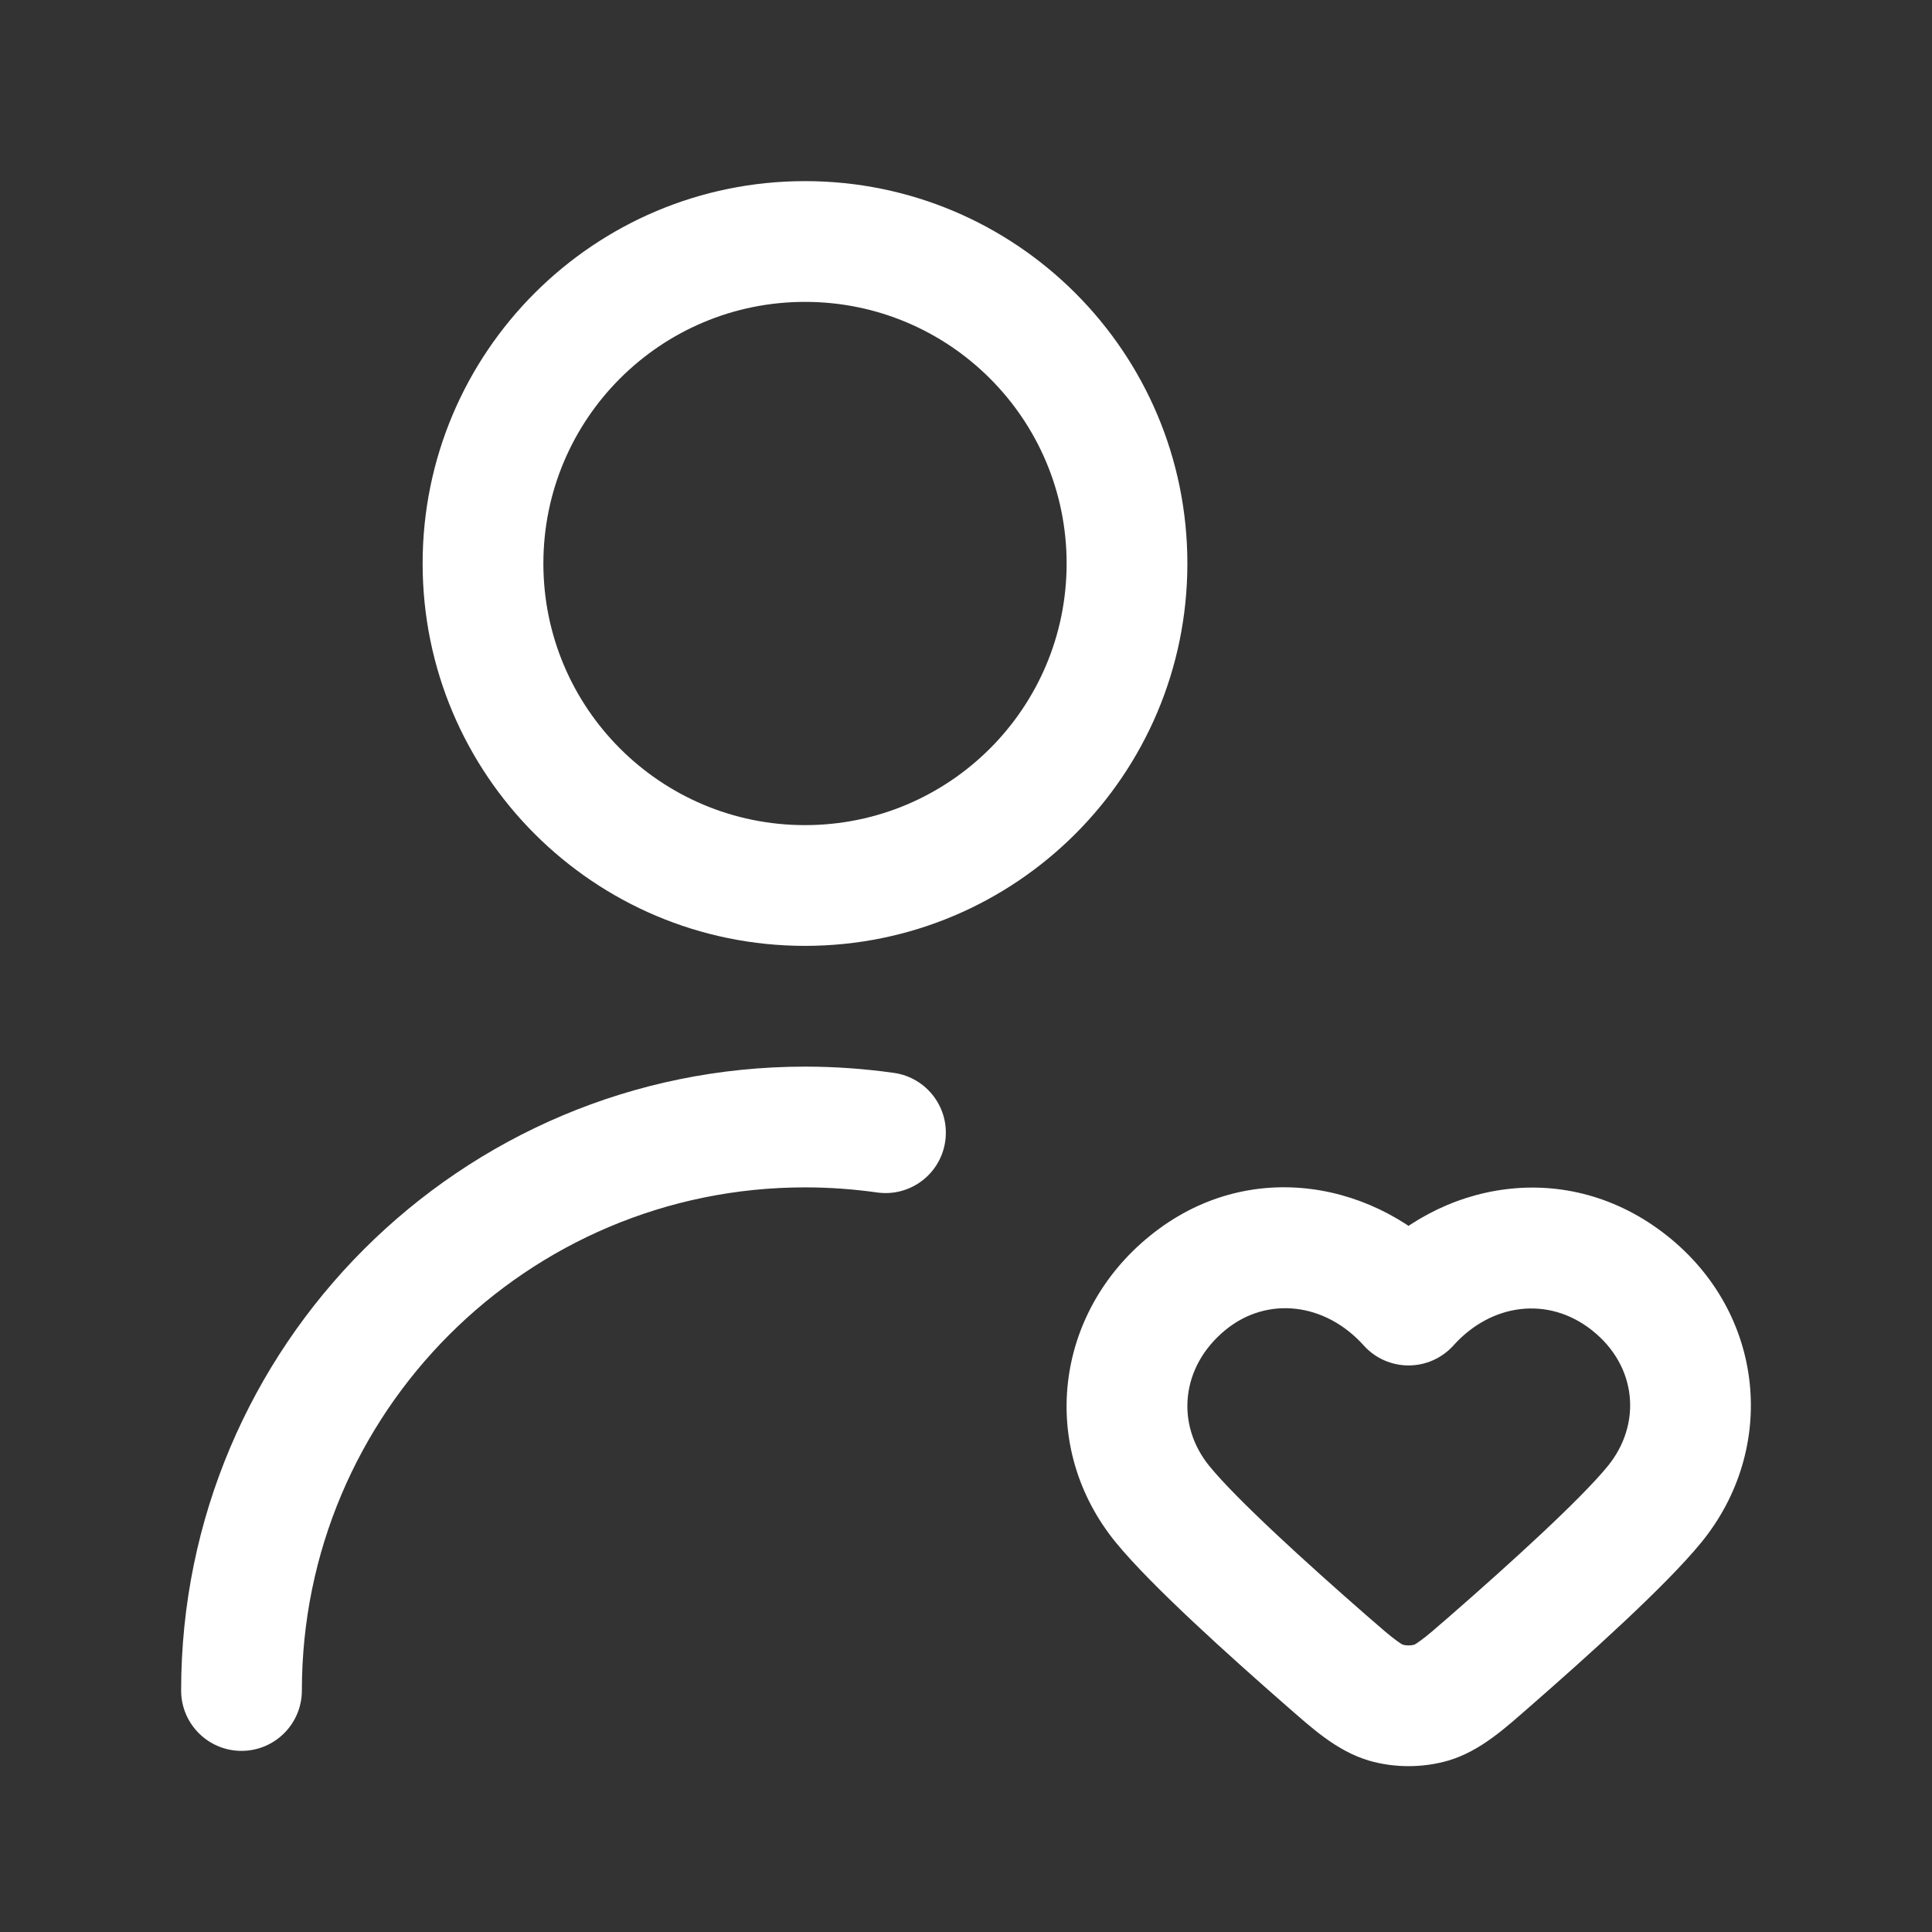 <svg width="24" height="24" viewBox="0 0 24 24" fill="none" xmlns="http://www.w3.org/2000/svg">
<rect x="0" y="0" width="24" height="24" fill="#333333" stroke="none"/>
<path d="M17.498 16.212L16.94 16.713C17.082 16.872 17.285 16.962 17.498 16.962C17.71 16.962 17.913 16.872 18.056 16.713L17.498 16.212ZM14.443 18.687L15.024 18.213L14.443 18.687ZM20.553 18.687L19.972 18.213L20.553 18.687ZM16.485 20.635L16.978 20.07L16.485 20.635ZM17.215 21.15L17.427 20.431L17.215 21.15ZM18.51 20.635L18.017 20.07L18.51 20.635ZM17.78 21.15L17.993 21.87L17.78 21.15ZM2.25 21C2.25 21.414 2.586 21.75 3 21.75C3.414 21.75 3.75 21.414 3.75 21H2.25ZM10.894 14.813C11.304 14.872 11.684 14.587 11.742 14.177C11.801 13.767 11.516 13.387 11.106 13.328L10.894 14.813ZM18.056 15.711C17.131 14.682 15.515 14.35 14.281 15.355L15.227 16.518C15.747 16.096 16.464 16.184 16.94 16.713L18.056 15.711ZM14.281 15.355C13.091 16.323 12.903 17.987 13.861 19.161L15.024 18.213C14.604 17.699 14.663 16.978 15.227 16.518L14.281 15.355ZM21.134 19.161C22.085 17.996 21.929 16.317 20.707 15.349L19.776 16.525C20.337 16.969 20.398 17.69 19.972 18.213L21.134 19.161ZM20.707 15.349C19.465 14.366 17.869 14.676 16.94 15.711L18.056 16.713C18.526 16.19 19.234 16.096 19.776 16.525L20.707 15.349ZM13.861 19.161C14.299 19.697 15.277 20.576 15.992 21.201L16.978 20.07C16.233 19.42 15.364 18.629 15.024 18.213L13.861 19.161ZM19.003 21.201C19.719 20.576 20.697 19.697 21.134 19.161L19.972 18.213C19.632 18.629 18.762 19.42 18.017 20.07L19.003 21.201ZM15.992 21.201C16.286 21.456 16.599 21.75 17.003 21.87L17.427 20.431C17.435 20.433 17.419 20.433 17.347 20.379C17.264 20.319 17.16 20.229 16.978 20.07L15.992 21.201ZM18.017 20.07C17.835 20.229 17.731 20.319 17.648 20.379C17.576 20.433 17.56 20.433 17.568 20.431L17.993 21.87C18.397 21.75 18.709 21.456 19.003 21.201L18.017 20.07ZM17.003 21.87C17.32 21.963 17.675 21.963 17.993 21.87L17.568 20.431C17.528 20.443 17.467 20.443 17.427 20.431L17.003 21.87ZM13.25 7C13.25 8.795 11.795 10.25 10 10.25V11.75C12.623 11.75 14.75 9.623 14.75 7H13.25ZM10 10.25C8.205 10.25 6.75 8.795 6.75 7H5.25C5.25 9.623 7.377 11.75 10 11.75V10.25ZM6.75 7C6.75 5.205 8.205 3.75 10 3.75V2.25C7.377 2.25 5.25 4.377 5.25 7H6.75ZM10 3.75C11.795 3.75 13.25 5.205 13.25 7H14.75C14.75 4.377 12.623 2.25 10 2.25V3.75ZM3.75 21C3.75 17.548 6.548 14.75 10 14.75V13.25C5.72 13.25 2.25 16.72 2.25 21H3.75ZM10 14.75C10.304 14.75 10.602 14.772 10.894 14.813L11.106 13.328C10.745 13.277 10.375 13.25 10 13.25V14.75Z" fill="white"/>
</svg>
